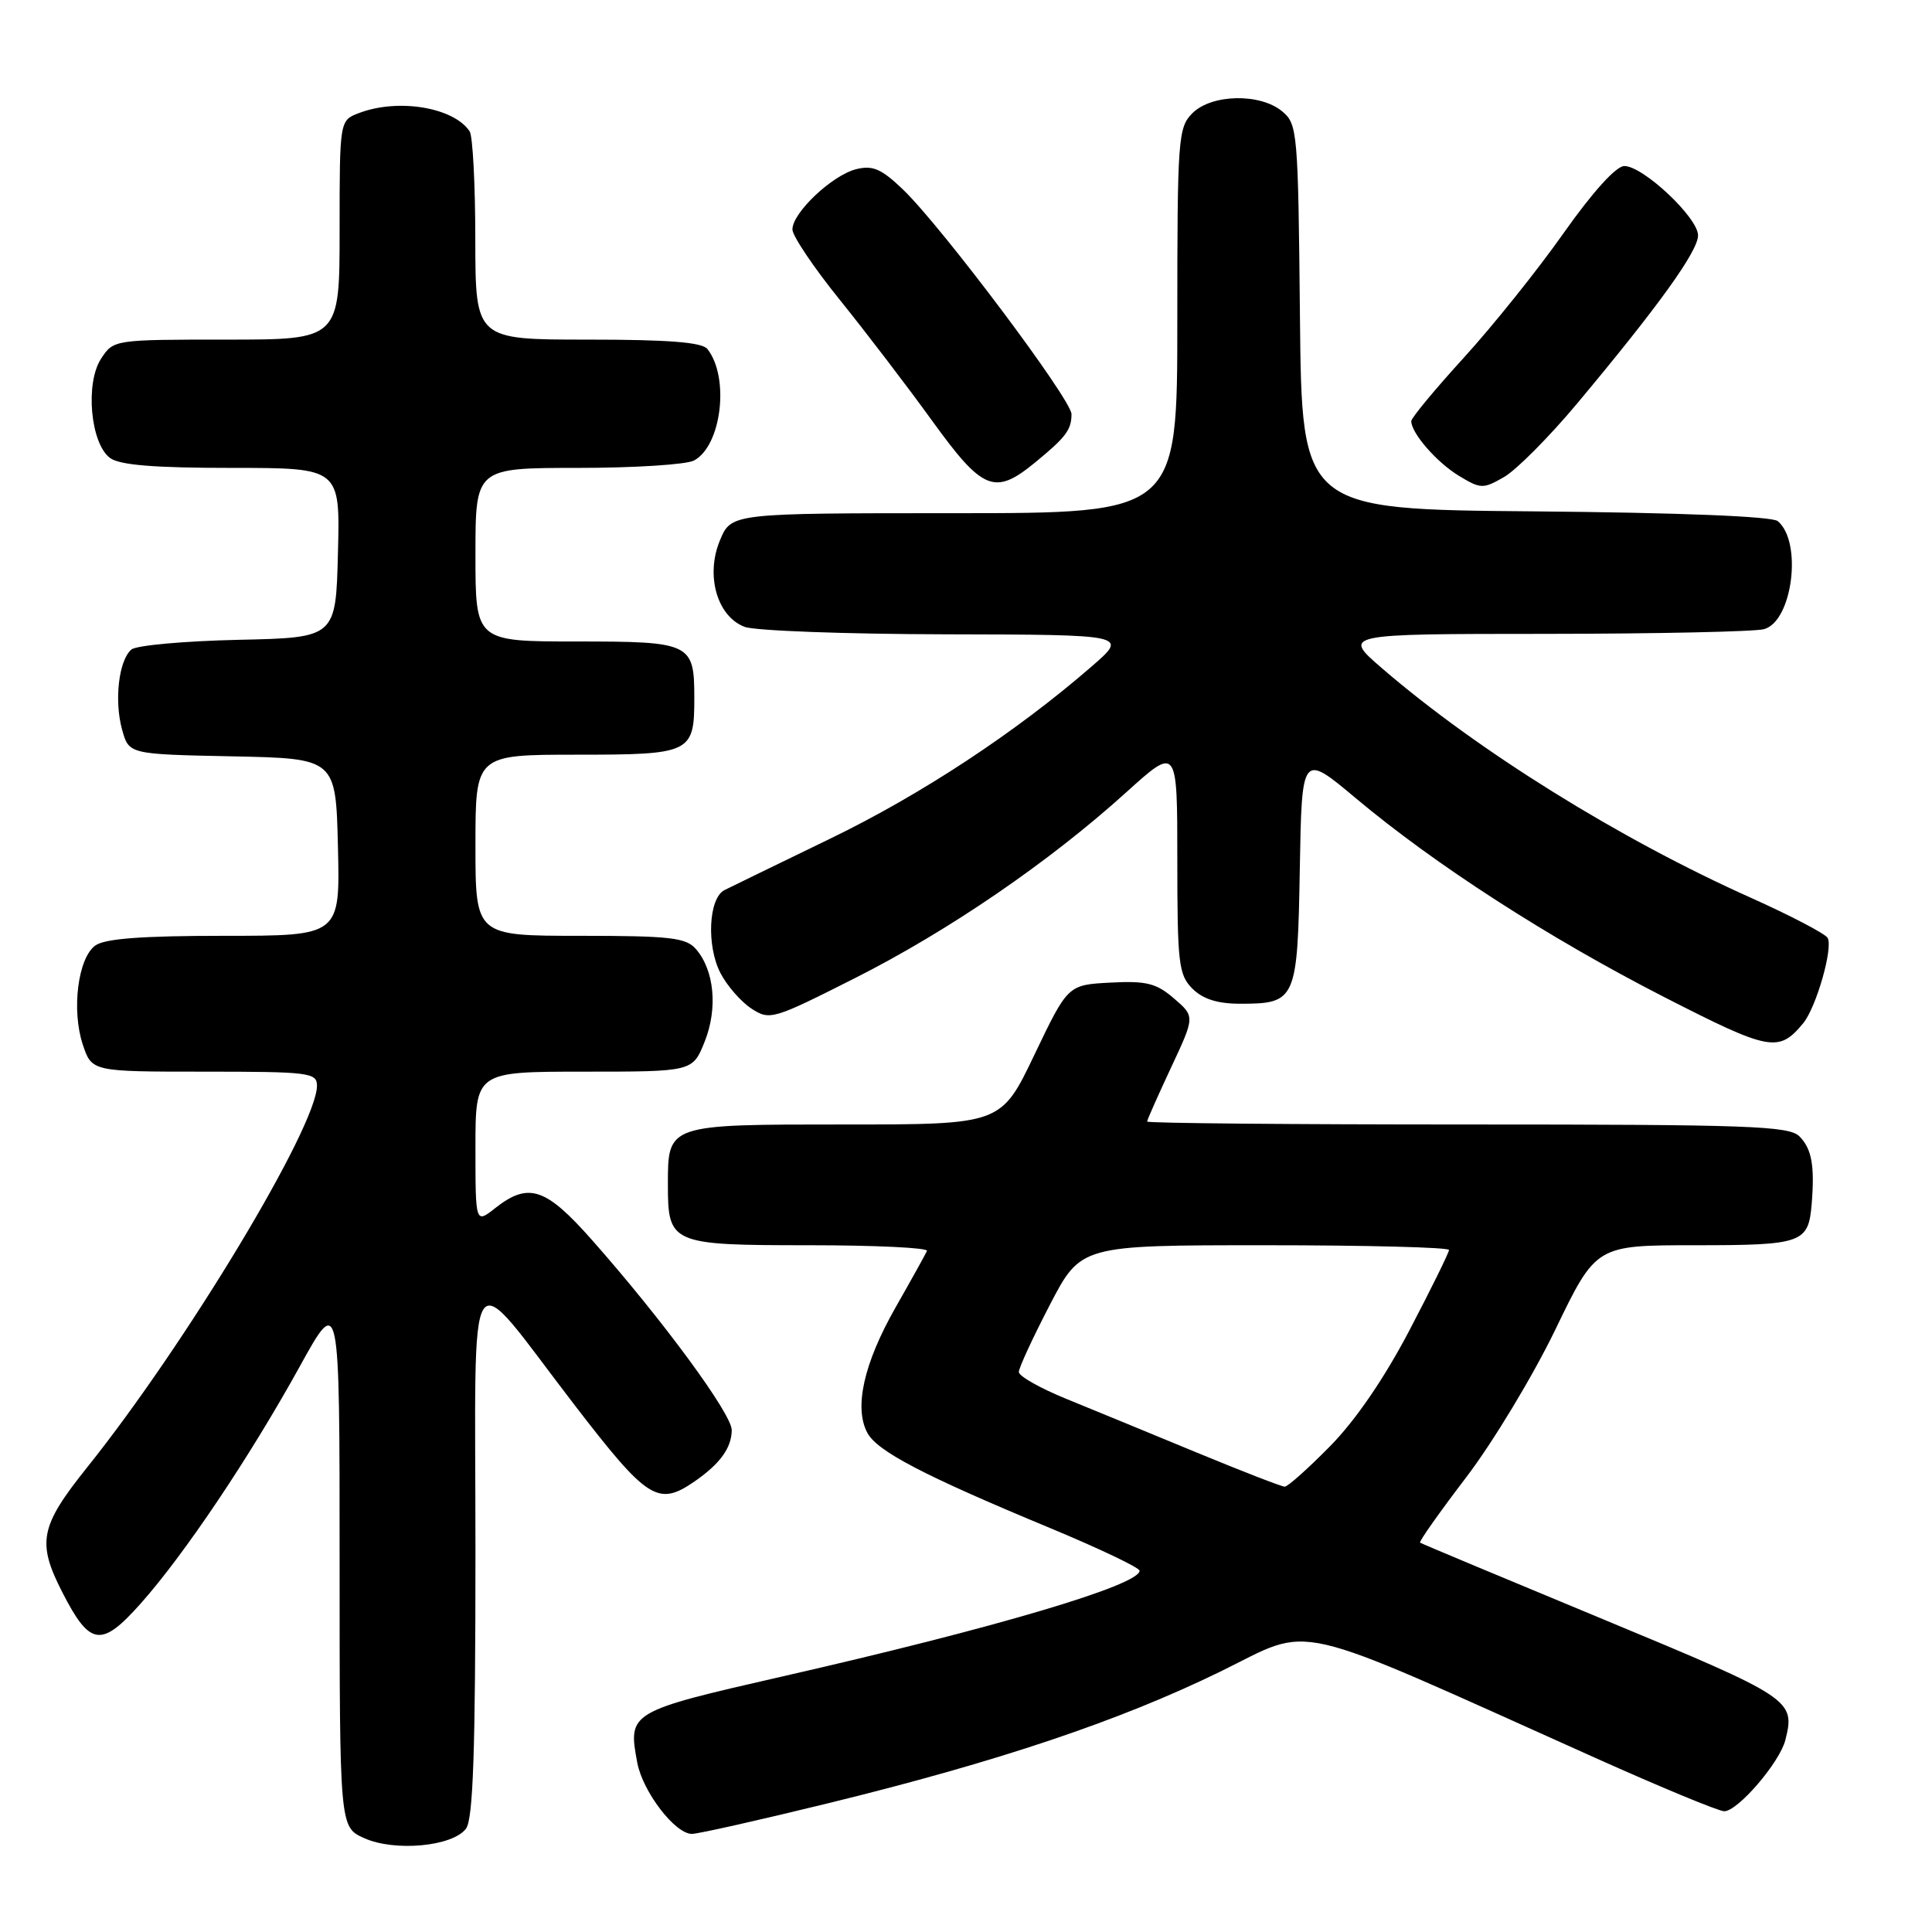 <?xml version="1.0" encoding="UTF-8" standalone="no"?>
<!DOCTYPE svg PUBLIC "-//W3C//DTD SVG 1.1//EN" "http://www.w3.org/Graphics/SVG/1.1/DTD/svg11.dtd" >
<svg xmlns="http://www.w3.org/2000/svg" xmlns:xlink="http://www.w3.org/1999/xlink" version="1.1" viewBox="0 0 256 256">
 <g >
 <path fill="currentColor"
d=" M 61.75 242.30 C 62.69 241.03 63.00 232.06 63.00 205.65 C 63.00 164.86 61.48 167.12 76.13 186.17 C 85.81 198.75 87.19 199.63 92.03 196.30 C 95.41 193.96 96.93 191.87 96.96 189.50 C 96.98 187.38 87.85 174.95 78.48 164.35 C 72.31 157.36 70.04 156.61 65.63 160.07 C 63.00 162.15 63.00 162.15 63.00 152.07 C 63.00 142.00 63.00 142.00 77.39 142.00 C 91.78 142.00 91.78 142.00 93.37 138.03 C 95.13 133.62 94.66 128.57 92.21 125.75 C 90.90 124.24 88.79 124.00 76.85 124.00 C 63.00 124.00 63.00 124.00 63.00 112.00 C 63.00 100.00 63.00 100.00 76.46 100.00 C 91.56 100.00 92.00 99.79 92.00 92.50 C 92.00 85.21 91.56 85.00 76.46 85.00 C 63.00 85.00 63.00 85.00 63.00 73.50 C 63.00 62.00 63.00 62.00 76.57 62.00 C 84.03 62.00 90.95 61.56 91.96 61.02 C 95.61 59.07 96.70 50.02 93.74 46.25 C 93.03 45.35 88.59 45.00 77.88 45.00 C 63.00 45.00 63.00 45.00 62.98 31.75 C 62.98 24.46 62.64 18.00 62.23 17.40 C 60.11 14.22 52.75 13.00 47.57 14.98 C 45.00 15.95 45.00 15.95 45.00 30.48 C 45.00 45.00 45.00 45.00 30.02 45.00 C 15.12 45.00 15.04 45.01 13.40 47.52 C 11.26 50.77 11.99 58.79 14.59 60.69 C 15.87 61.63 20.47 62.00 30.72 62.00 C 45.07 62.00 45.07 62.00 44.78 73.25 C 44.50 84.50 44.50 84.50 31.56 84.78 C 24.45 84.94 18.09 85.51 17.42 86.06 C 15.74 87.46 15.11 92.82 16.18 96.69 C 17.08 99.94 17.08 99.94 30.79 100.22 C 44.50 100.50 44.50 100.50 44.78 112.25 C 45.06 124.00 45.06 124.00 29.72 124.00 C 18.81 124.00 13.88 124.37 12.62 125.29 C 10.33 126.97 9.46 133.82 10.96 138.38 C 12.16 142.00 12.16 142.00 27.08 142.00 C 40.96 142.00 42.00 142.13 42.00 143.86 C 42.00 149.26 24.66 178.06 11.55 194.43 C 5.29 202.25 4.87 204.36 8.25 210.97 C 11.91 218.13 13.41 218.35 18.62 212.50 C 24.41 206.00 33.07 193.10 39.71 181.08 C 45.00 171.50 45.00 171.50 45.00 206.80 C 45.00 242.10 45.00 242.10 48.25 243.56 C 52.30 245.39 59.99 244.67 61.75 242.30 Z  M 109.74 238.94 C 132.24 233.43 148.34 228.02 161.69 221.50 C 174.27 215.35 170.00 214.37 211.32 232.90 C 220.03 236.81 227.74 240.00 228.47 240.00 C 230.27 240.00 235.83 233.52 236.57 230.56 C 237.91 225.25 237.44 224.95 212.49 214.59 C 199.30 209.12 188.35 204.54 188.17 204.41 C 187.99 204.28 190.74 200.39 194.28 195.75 C 197.82 191.11 203.14 182.29 206.10 176.16 C 211.49 165.00 211.49 165.00 224.62 165.00 C 238.86 165.00 239.63 164.72 240.06 159.50 C 240.47 154.43 240.06 152.21 238.43 150.57 C 237.05 149.19 231.67 149.00 194.43 149.00 C 171.09 149.00 152.00 148.83 152.00 148.61 C 152.00 148.40 153.43 145.18 155.17 141.46 C 158.34 134.69 158.34 134.69 155.56 132.30 C 153.22 130.28 151.90 129.95 147.14 130.20 C 141.50 130.50 141.50 130.50 137.07 139.75 C 132.65 149.00 132.65 149.00 111.95 149.00 C 88.36 149.00 88.50 148.95 88.50 157.00 C 88.50 164.82 88.91 165.00 107.21 165.00 C 115.98 165.00 123.02 165.34 122.83 165.75 C 122.65 166.16 120.77 169.55 118.65 173.27 C 114.45 180.67 113.14 186.52 114.93 189.86 C 116.24 192.31 122.44 195.54 139.25 202.52 C 145.71 205.21 151.00 207.73 151.00 208.13 C 151.00 210.04 131.79 215.73 103.75 222.12 C 83.32 226.79 83.19 226.86 84.44 233.56 C 85.17 237.42 89.44 243.00 91.68 243.00 C 92.51 243.00 100.64 241.17 109.74 238.94 Z  M 238.92 135.60 C 240.67 133.49 242.94 125.53 242.16 124.26 C 241.79 123.69 237.22 121.30 232.00 118.96 C 214.63 111.19 195.83 99.50 183.17 88.59 C 177.84 84.00 177.84 84.00 204.67 83.99 C 219.43 83.98 232.51 83.70 233.73 83.37 C 237.52 82.36 238.86 71.79 235.56 69.05 C 234.80 68.42 222.51 67.93 203.42 67.76 C 172.50 67.50 172.50 67.50 172.25 42.00 C 172.01 17.42 171.93 16.44 169.89 14.75 C 166.96 12.32 160.54 12.46 158.00 15.00 C 156.10 16.90 156.00 18.33 156.00 42.50 C 156.00 68.00 156.00 68.00 126.45 68.00 C 96.90 68.00 96.90 68.00 95.40 71.59 C 93.46 76.22 95.01 81.67 98.66 83.06 C 100.02 83.58 112.01 84.02 125.32 84.05 C 149.50 84.10 149.50 84.10 144.66 88.30 C 134.62 97.02 122.08 105.28 110.00 111.13 C 103.12 114.46 96.83 117.53 96.00 117.94 C 93.89 119.01 93.59 125.30 95.46 128.93 C 96.33 130.61 98.17 132.72 99.55 133.63 C 102.00 135.23 102.39 135.11 113.28 129.61 C 125.73 123.32 139.01 114.23 149.25 104.97 C 156.00 98.87 156.00 98.87 156.00 113.93 C 156.00 127.67 156.18 129.18 158.00 131.00 C 159.38 132.38 161.33 133.00 164.31 133.00 C 171.74 133.00 171.93 132.56 172.23 115.14 C 172.50 99.78 172.50 99.78 179.64 105.76 C 190.17 114.59 205.19 124.27 220.50 132.11 C 234.52 139.28 235.68 139.50 238.92 135.60 Z  M 208.95 53.50 C 219.74 40.60 225.00 33.29 225.00 31.19 C 225.00 28.84 217.73 22.00 215.23 22.00 C 214.14 22.00 211.04 25.43 207.19 30.88 C 203.75 35.77 197.79 43.20 193.96 47.40 C 190.13 51.60 187.00 55.38 187.00 55.80 C 187.00 57.39 190.36 61.25 193.30 63.04 C 196.21 64.80 196.51 64.81 199.31 63.20 C 200.93 62.26 205.27 57.90 208.95 53.50 Z  M 137.17 61.27 C 141.24 57.93 141.97 56.96 141.98 54.88 C 142.00 52.98 124.81 30.07 119.66 25.12 C 116.79 22.37 115.65 21.87 113.44 22.42 C 110.25 23.23 105.00 28.19 105.00 30.40 C 105.00 31.25 107.82 35.45 111.27 39.72 C 114.72 44.00 120.23 51.21 123.51 55.75 C 130.23 65.05 131.80 65.68 137.17 61.27 Z  M 158.50 192.44 C 152.45 189.94 144.69 186.74 141.25 185.34 C 137.81 183.94 135.00 182.34 135.00 181.80 C 135.00 181.25 136.85 177.25 139.11 172.90 C 143.22 165.00 143.22 165.00 167.61 165.00 C 181.03 165.00 192.00 165.28 192.00 165.63 C 192.00 165.97 189.65 170.75 186.77 176.25 C 183.44 182.61 179.63 188.19 176.25 191.62 C 173.34 194.58 170.63 197.00 170.23 196.99 C 169.83 196.99 164.55 194.94 158.50 192.44 Z "/>
</g>
</svg>